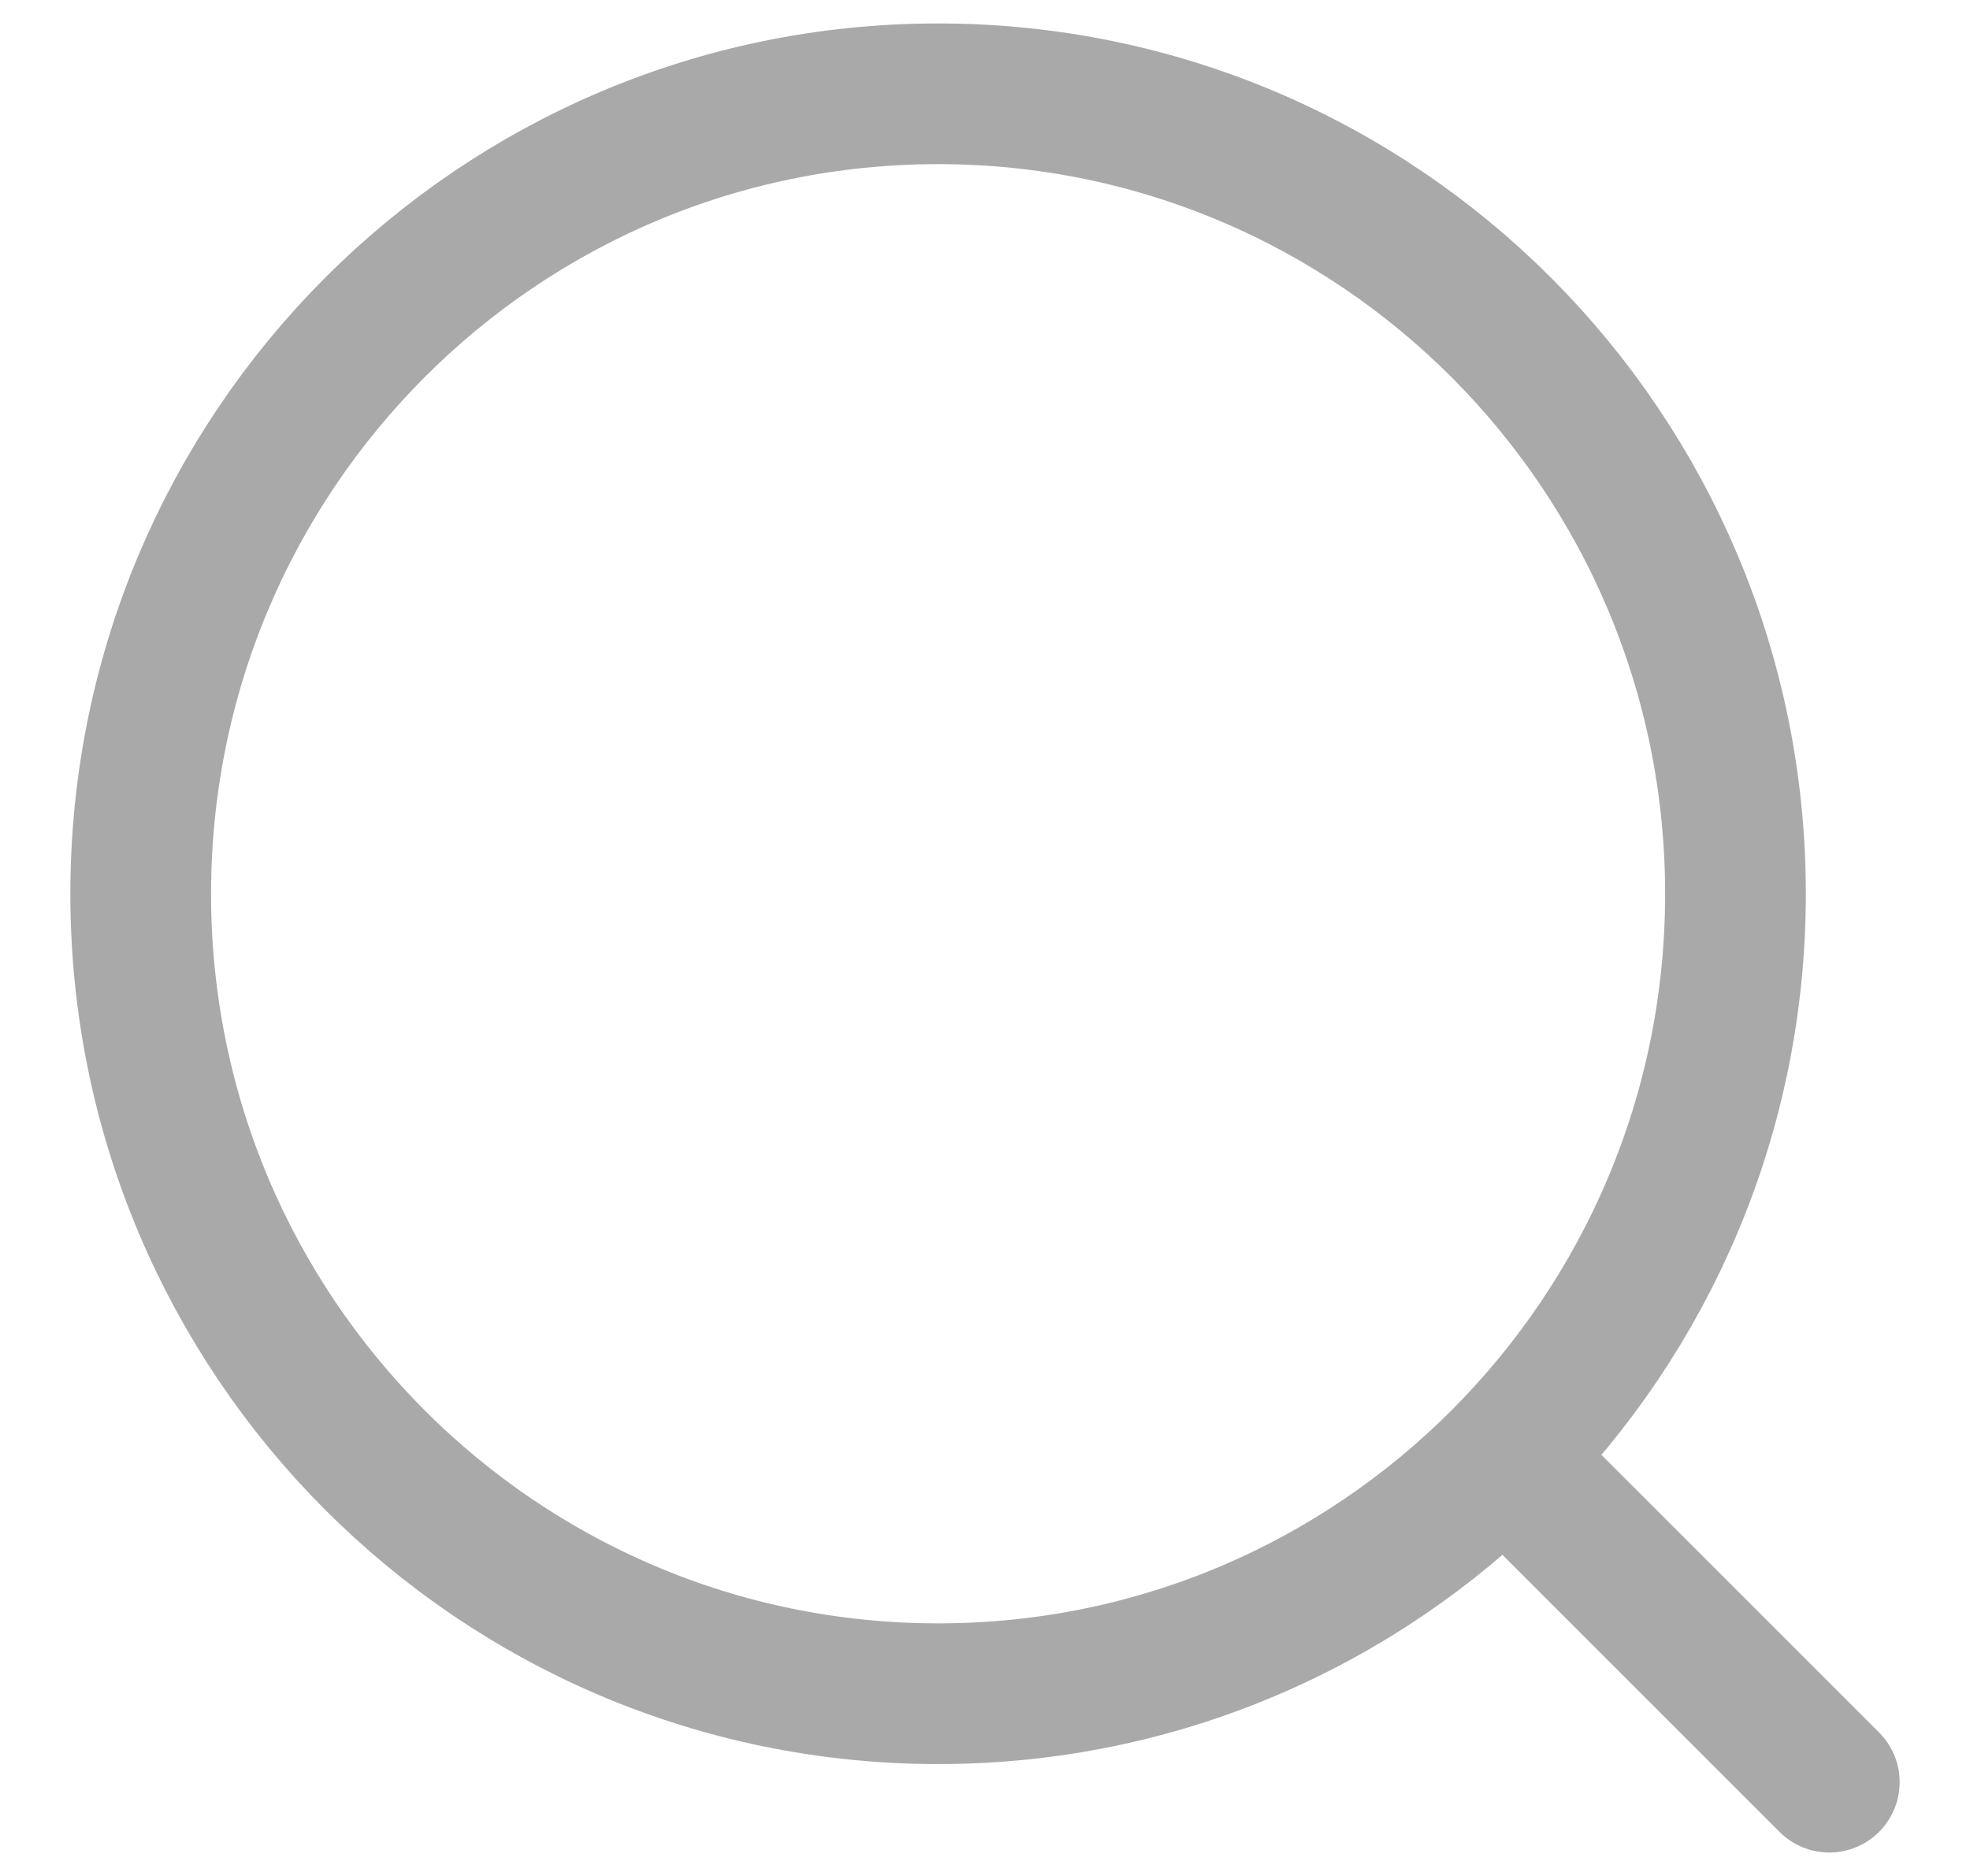 <svg width="21" height="20" viewBox="0 0 21 20" fill="none" xmlns="http://www.w3.org/2000/svg">
<path d="M16.035 15.535L19.5 19M18.5 9.529C18.5 14.239 14.694 18.057 10.001 18.057C5.306 18.057 1.5 14.239 1.5 9.53C1.5 4.817 5.306 1 9.999 1C14.694 1 18.5 4.818 18.5 9.529Z" stroke="#AAA9A9" stroke-width="1.5" stroke-linecap="round" stroke-linejoin="round"/>
</svg>

